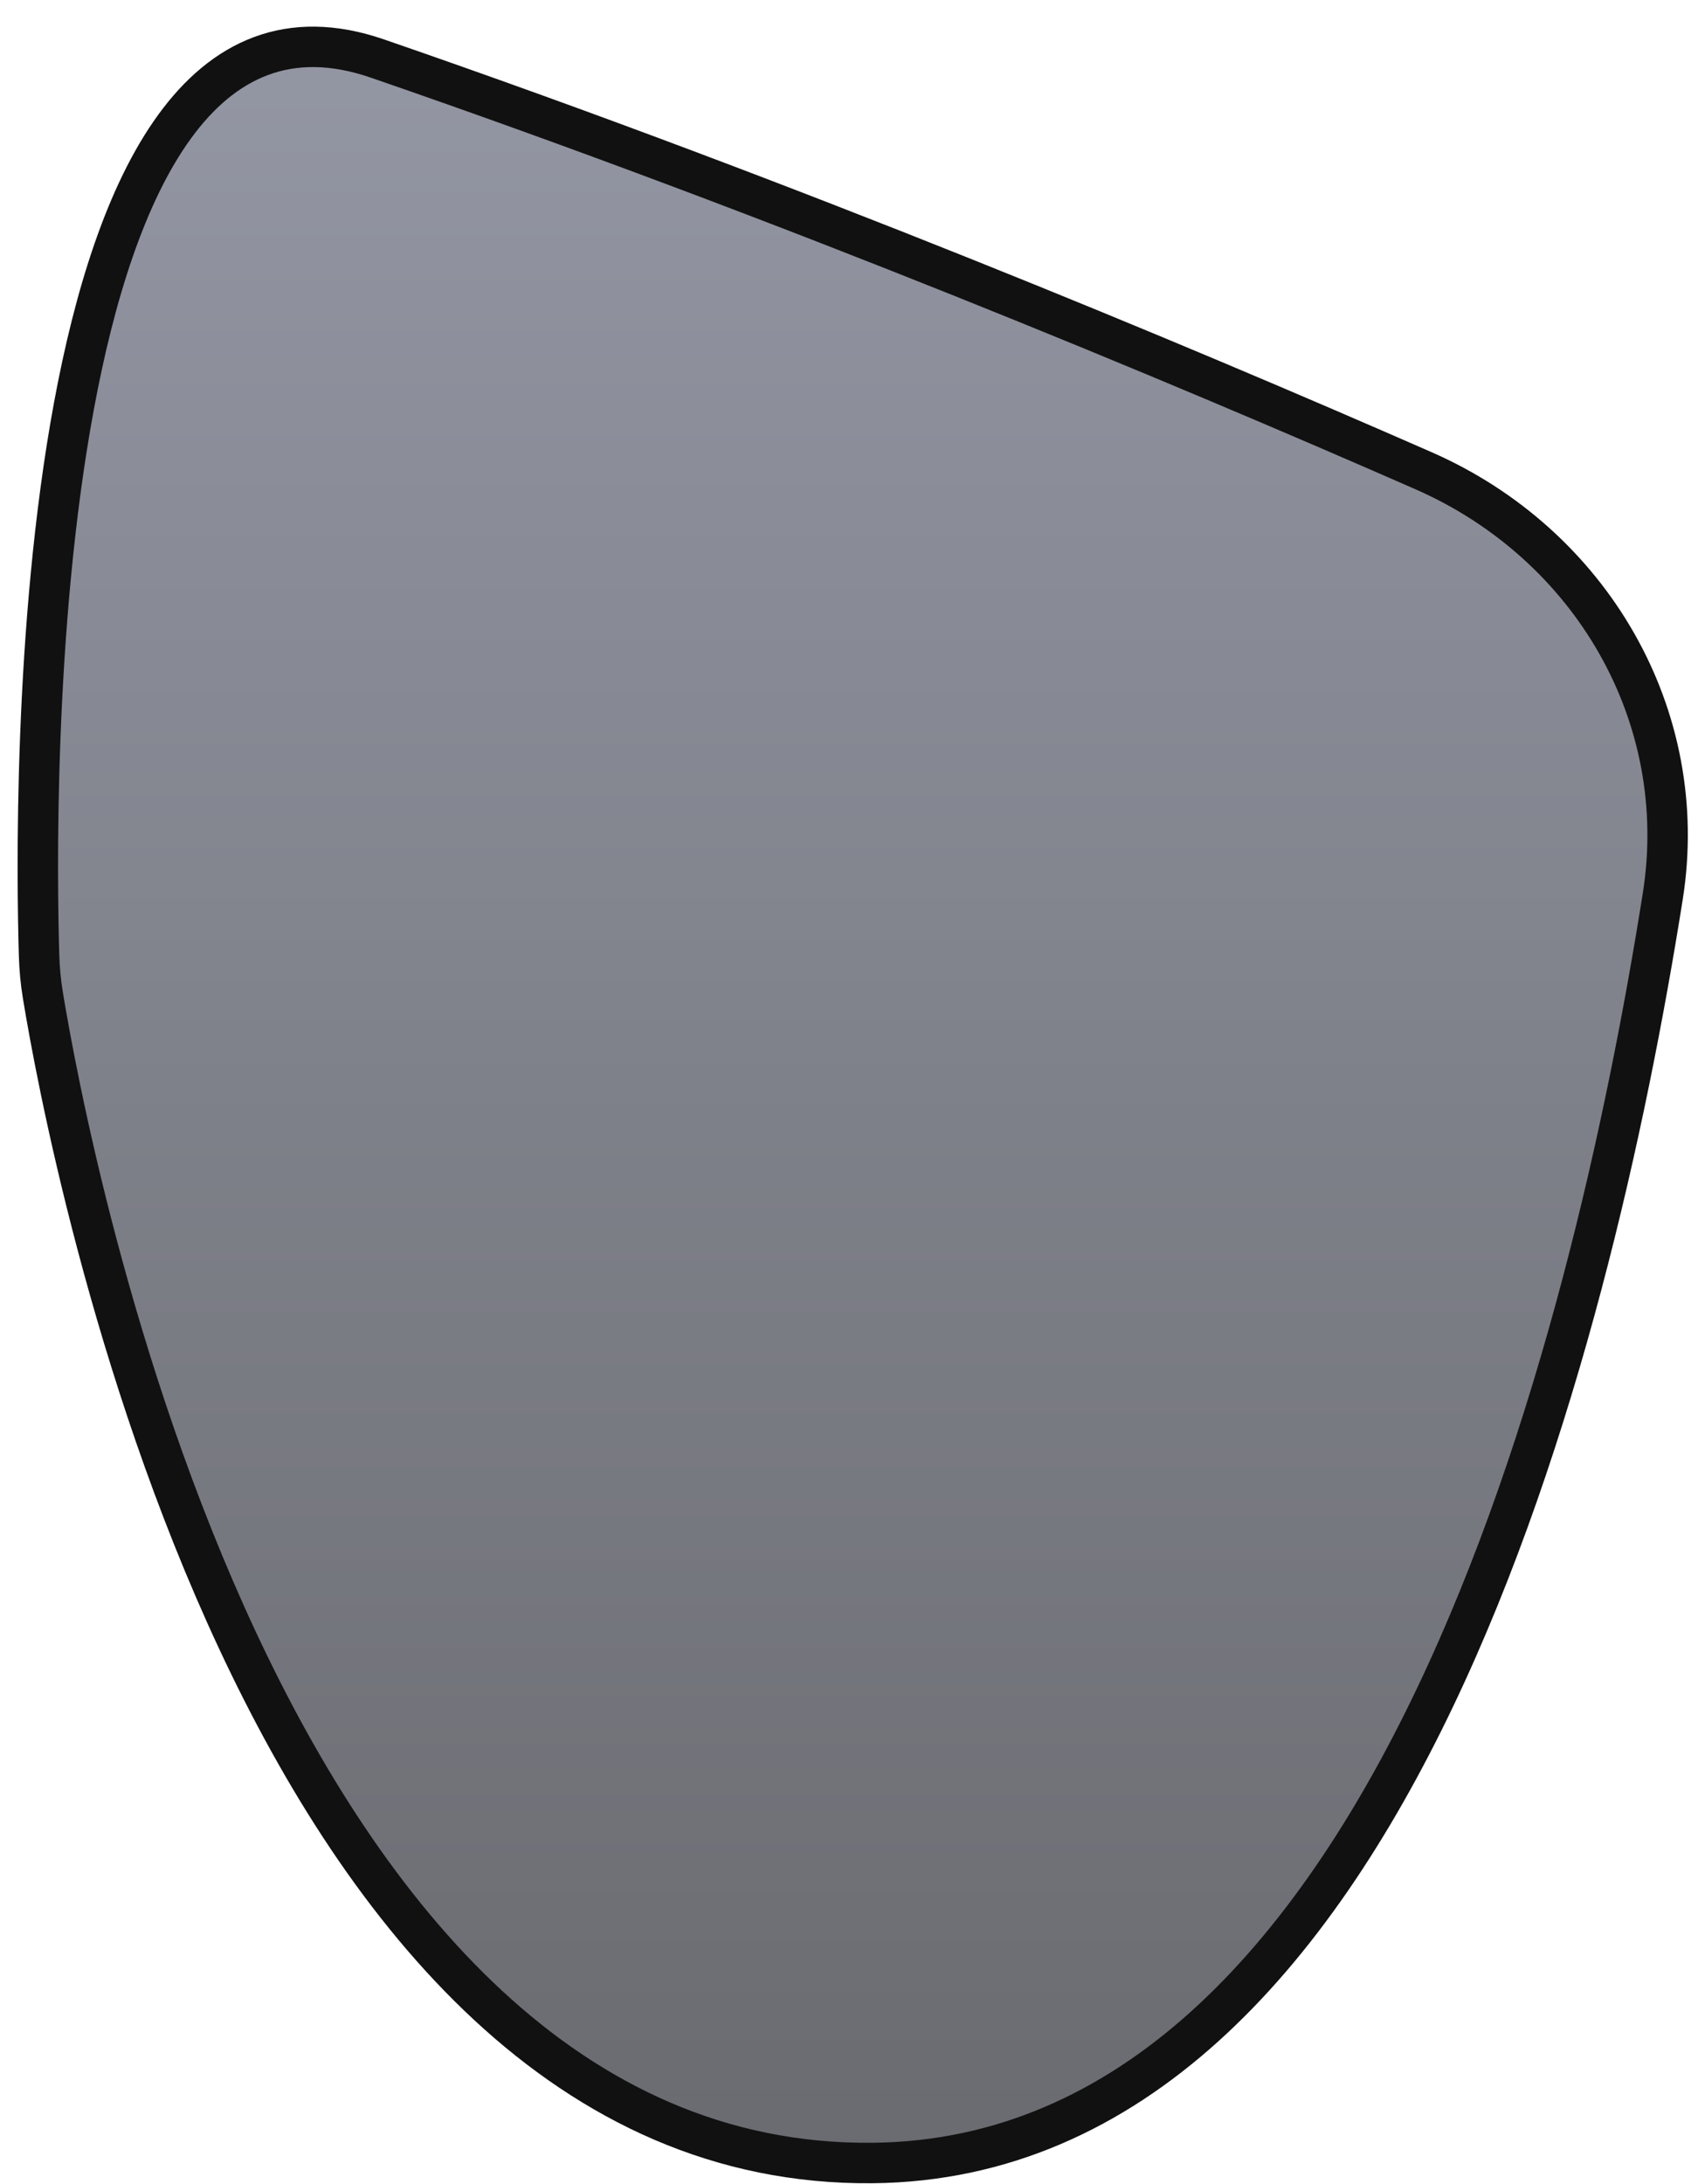 <svg width="42" height="54" viewBox="0 0 42 54" fill="none" xmlns="http://www.w3.org/2000/svg">
    <path d="M21.593 53.476C34.389 53.342 39.35 33.374 41.129 22.157C41.836 17.693 39.349 13.451 35.209 11.637C29.099 8.958 19.55 4.968 9.335 1.447C0.58 -1.572 0.859 20.01 0.966 23.61C0.976 23.956 1.005 24.268 1.061 24.609C1.695 28.469 6.413 53.636 21.593 53.476Z" fill="url(#paint0_linear_210_5774)"/>
    <path d="M21.593 53.476C34.389 53.342 39.35 33.374 41.129 22.157C41.836 17.693 39.349 13.451 35.209 11.637C29.099 8.958 19.55 4.968 9.335 1.447C0.58 -1.572 0.859 20.01 0.966 23.61C0.976 23.956 1.005 24.268 1.061 24.609C1.695 28.469 6.413 53.636 21.593 53.476Z" stroke="#111111" stroke-linejoin="round"/>
    <defs>
        <linearGradient id="paint0_linear_210_5774" x1="21.484" y1="1.158" x2="21.484" y2="53.477" gradientUnits="userSpaceOnUse">
            <stop stop-color="#9396A3"/>
            <stop offset="1" stop-color="#6A6B70"/>
        </linearGradient>
    </defs>
</svg>
